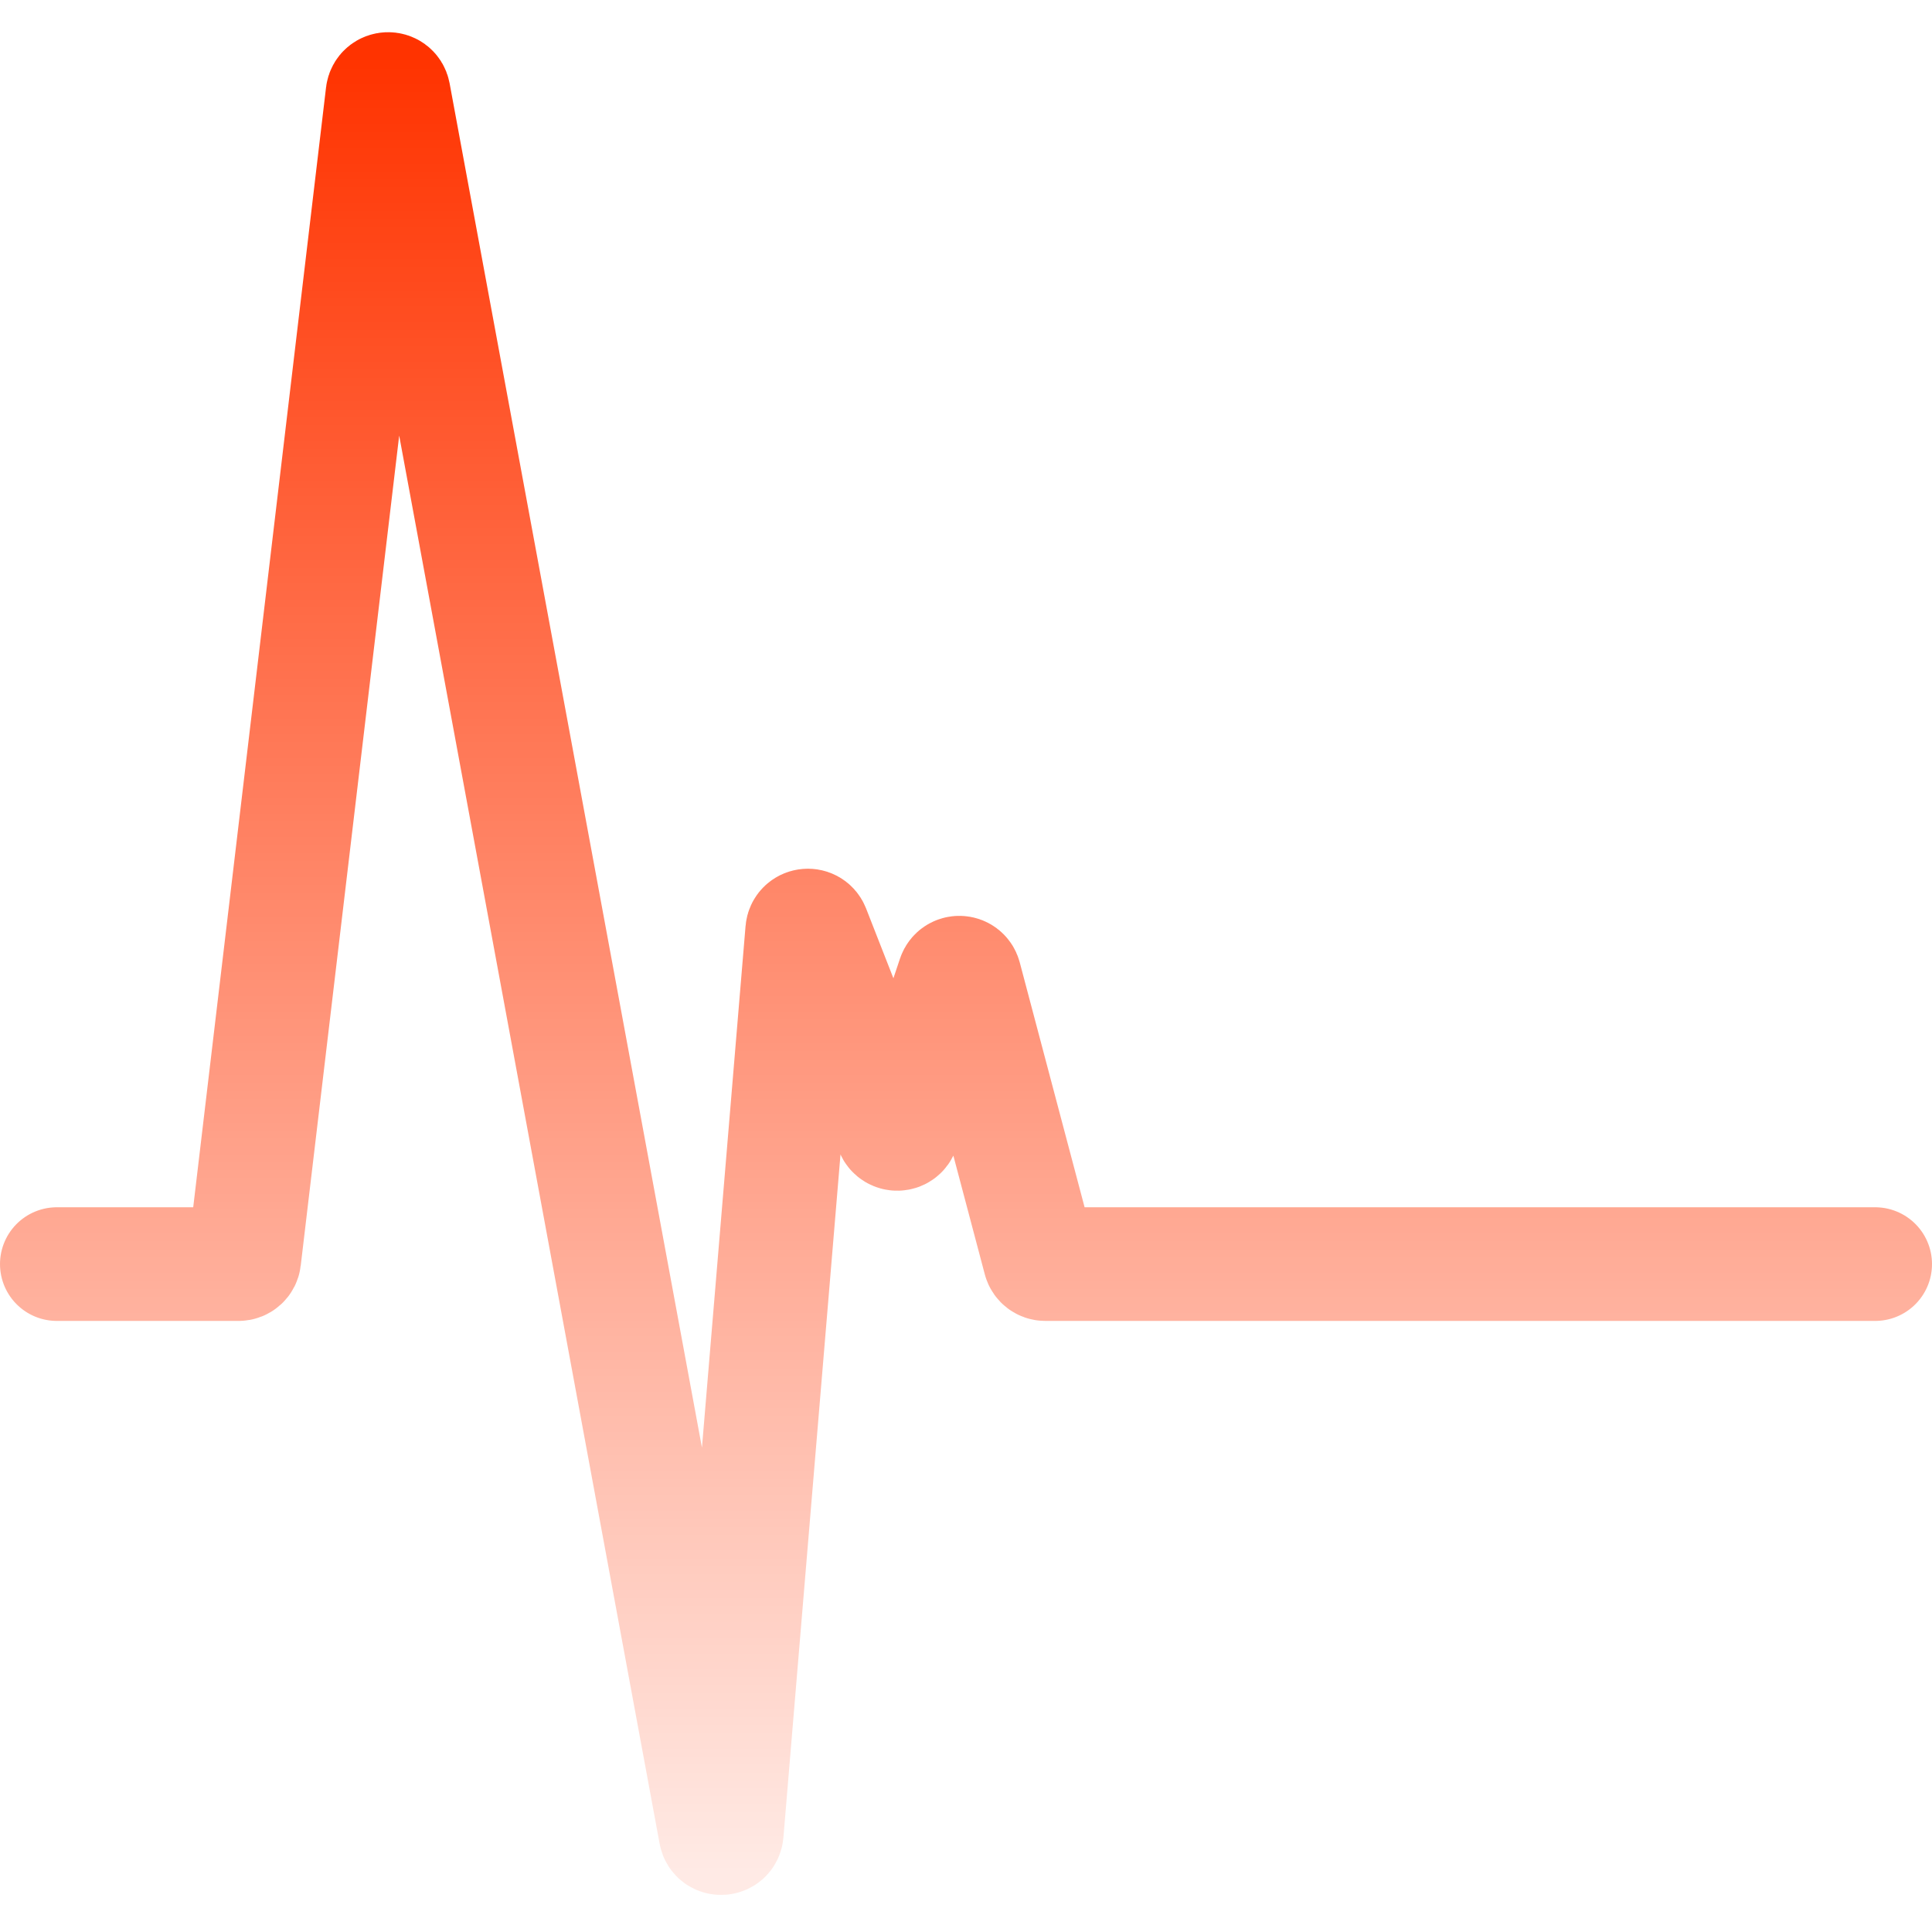<svg width="34" height="34" viewBox="0 0 34 34" fill="none" xmlns="http://www.w3.org/2000/svg">
<path d="M1 22.246H4.199C4.25 22.246 4.293 22.208 4.299 22.158L6.731 1.655C6.745 1.541 6.908 1.536 6.929 1.648L12.592 32.266C12.613 32.38 12.78 32.372 12.79 32.256L14.117 16.38C14.126 16.274 14.271 16.253 14.31 16.351L15.696 19.891C15.73 19.978 15.855 19.975 15.884 19.886L16.787 17.186C16.819 17.092 16.953 17.096 16.979 17.192L18.298 22.172C18.31 22.215 18.349 22.246 18.395 22.246H33" stroke="url(#paint0_linear_240_2392)" stroke-width="2" stroke-linecap="round"/>
<defs>
<linearGradient id="paint0_linear_240_2392" x1="17" y1="1" x2="17" y2="33" gradientUnits="userSpaceOnUse">
<stop stop-color="#FF3300"/>
<stop offset="1" stop-color="#FF3300" stop-opacity="0.1"/>
</linearGradient>
</defs>
</svg>
